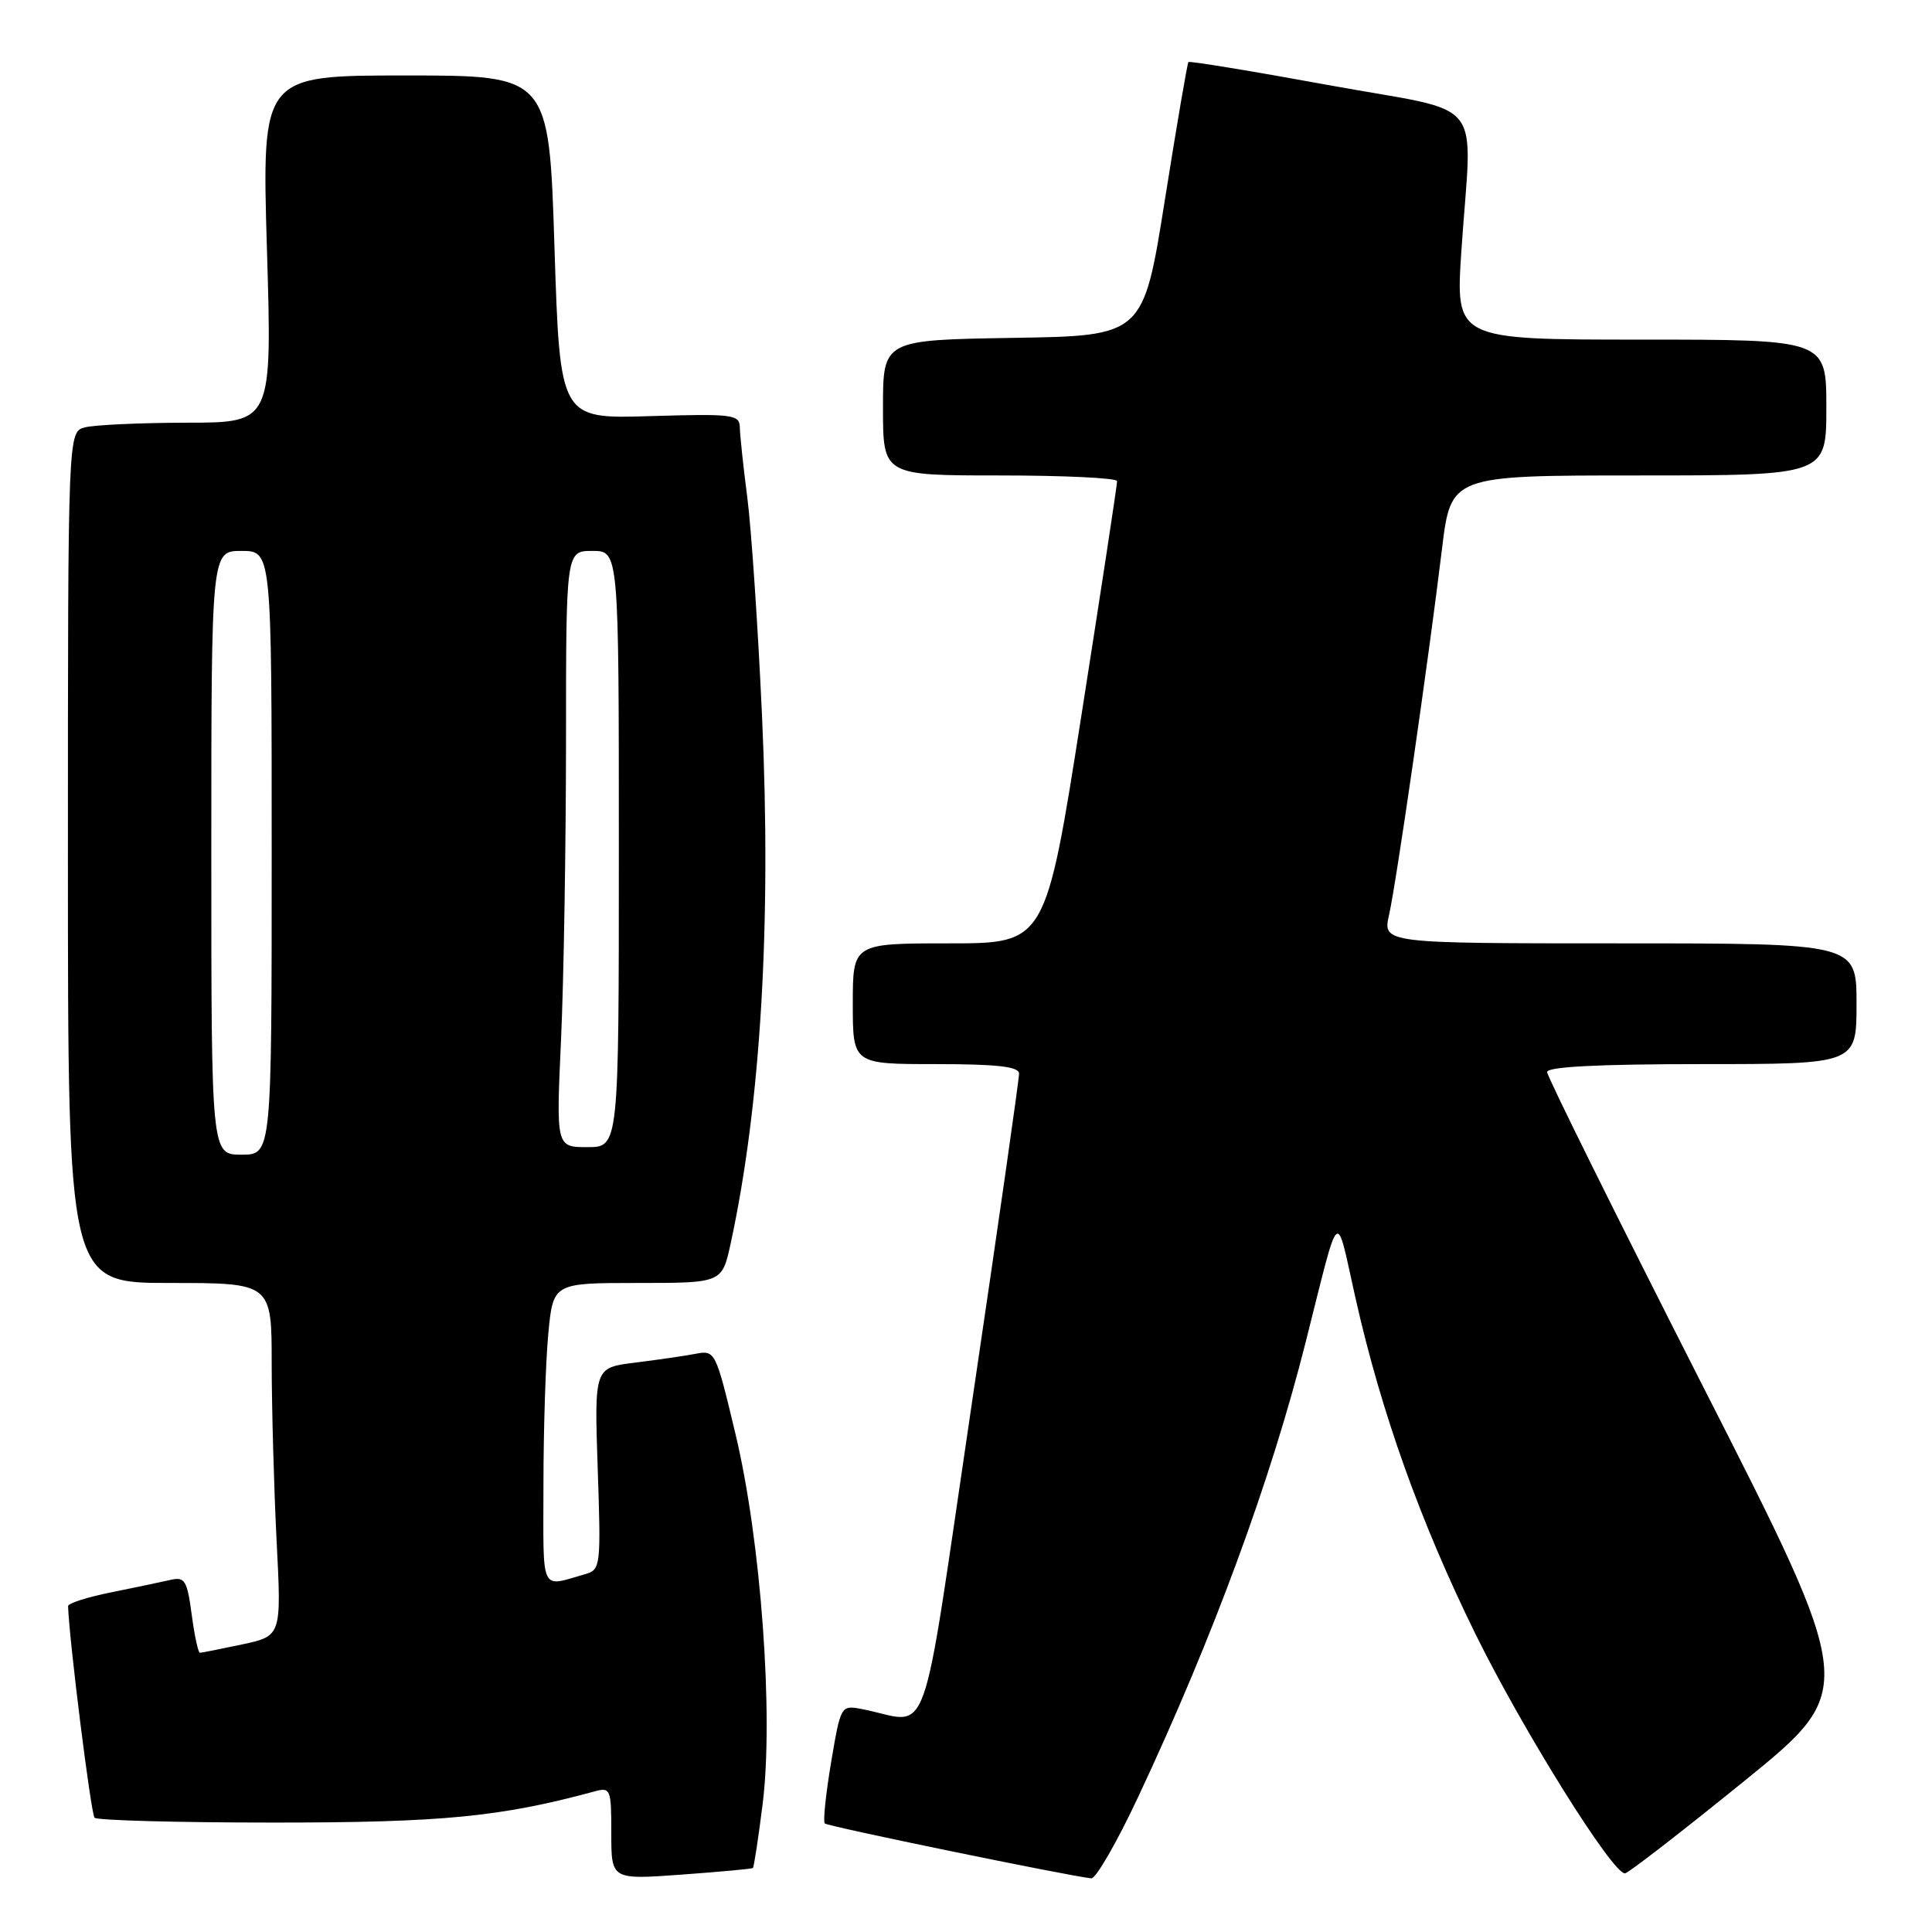 <?xml version="1.0" encoding="UTF-8" standalone="no"?>
<!DOCTYPE svg PUBLIC "-//W3C//DTD SVG 1.1//EN" "http://www.w3.org/Graphics/SVG/1.1/DTD/svg11.dtd" >
<svg xmlns="http://www.w3.org/2000/svg" xmlns:xlink="http://www.w3.org/1999/xlink" version="1.1" viewBox="0 0 256 256">
 <g >
 <path fill="currentColor"
d=" M 99.76 247.52 C 99.90 247.41 100.48 243.61 101.05 239.08 C 102.53 227.30 100.83 204.09 97.45 189.99 C 94.83 179.01 94.77 178.89 92.15 179.39 C 90.69 179.67 87.08 180.19 84.12 180.56 C 78.75 181.22 78.75 181.22 79.20 194.60 C 79.64 207.48 79.58 208.00 77.58 208.57 C 71.50 210.30 72.00 211.35 72.01 196.82 C 72.01 189.49 72.30 180.46 72.65 176.75 C 73.29 170.00 73.29 170.00 84.49 170.00 C 95.68 170.00 95.68 170.00 96.82 164.75 C 100.81 146.32 102.23 122.38 100.97 94.81 C 100.43 82.99 99.55 69.98 99.02 65.91 C 98.49 61.83 98.05 57.67 98.03 56.64 C 98.00 54.92 97.14 54.81 86.10 55.14 C 74.20 55.50 74.20 55.50 73.47 32.75 C 72.75 10.00 72.75 10.00 53.72 10.00 C 34.69 10.00 34.69 10.00 35.37 33.00 C 36.06 56.00 36.06 56.00 24.78 56.01 C 18.58 56.02 12.49 56.30 11.25 56.63 C 9.00 57.23 9.00 57.23 9.00 113.62 C 9.00 170.00 9.00 170.00 22.50 170.00 C 36.00 170.00 36.00 170.00 36.00 180.75 C 36.01 186.66 36.30 197.19 36.65 204.14 C 37.30 216.77 37.30 216.77 32.10 217.89 C 29.24 218.50 26.71 219.00 26.49 219.00 C 26.26 219.00 25.77 216.72 25.40 213.93 C 24.80 209.42 24.49 208.91 22.61 209.34 C 21.45 209.61 17.91 210.35 14.75 210.99 C 11.59 211.62 9.01 212.45 9.02 212.82 C 9.15 217.18 12.05 240.38 12.53 240.86 C 12.88 241.21 23.59 241.50 36.33 241.50 C 58.59 241.50 66.32 240.75 78.75 237.38 C 80.91 236.79 81.00 237.02 81.00 242.92 C 81.00 249.07 81.00 249.07 90.25 248.40 C 95.34 248.03 99.62 247.64 99.76 247.52 Z  M 150.82 238.09 C 160.75 216.93 168.39 196.17 173.01 177.83 C 177.65 159.45 176.93 160.08 179.61 172.00 C 183.00 187.09 188.18 201.61 195.50 216.50 C 201.77 229.24 213.70 248.35 215.32 248.23 C 215.77 248.19 222.87 242.69 231.11 236.01 C 246.09 223.85 246.09 223.85 225.54 183.48 C 214.25 161.27 205.00 142.63 205.00 142.05 C 205.00 141.35 211.81 141.00 225.50 141.00 C 246.00 141.00 246.00 141.00 246.00 133.00 C 246.00 125.00 246.00 125.00 214.61 125.00 C 183.21 125.00 183.21 125.00 184.06 121.21 C 185.03 116.92 189.28 87.48 191.07 72.75 C 192.25 63.00 192.25 63.00 217.12 63.00 C 242.00 63.00 242.00 63.00 242.00 54.00 C 242.00 45.00 242.00 45.00 217.43 45.00 C 192.86 45.00 192.86 45.00 193.64 33.25 C 195.04 12.34 197.28 15.15 176.12 11.29 C 166.01 9.44 157.62 8.06 157.47 8.22 C 157.33 8.37 155.92 16.60 154.35 26.50 C 151.49 44.50 151.49 44.50 134.25 44.77 C 117.00 45.05 117.00 45.05 117.00 54.02 C 117.00 63.00 117.00 63.00 132.50 63.00 C 141.03 63.00 148.01 63.34 148.02 63.75 C 148.04 64.16 145.91 78.11 143.30 94.75 C 138.55 125.00 138.55 125.00 125.78 125.00 C 113.00 125.00 113.00 125.00 113.00 133.00 C 113.00 141.00 113.00 141.00 124.00 141.00 C 132.12 141.00 135.01 141.33 135.03 142.25 C 135.05 142.94 132.24 162.53 128.80 185.78 C 121.79 233.06 123.52 228.25 114.20 226.46 C 111.42 225.93 111.40 225.97 110.12 233.55 C 109.42 237.74 109.04 241.38 109.29 241.62 C 109.68 242.01 141.61 248.58 144.60 248.89 C 145.21 248.95 148.01 244.09 150.82 238.09 Z  M 28.00 113.00 C 28.00 73.00 28.00 73.00 32.00 73.00 C 36.00 73.00 36.00 73.00 36.00 113.00 C 36.00 153.00 36.00 153.00 32.00 153.00 C 28.00 153.00 28.00 153.00 28.00 113.00 Z  M 74.34 137.75 C 74.70 129.91 74.99 112.14 75.00 98.25 C 75.00 73.00 75.00 73.00 78.50 73.00 C 82.00 73.00 82.00 73.00 82.00 112.50 C 82.00 152.00 82.00 152.00 77.84 152.00 C 73.69 152.00 73.69 152.00 74.34 137.75 Z "/>
</g>
</svg>